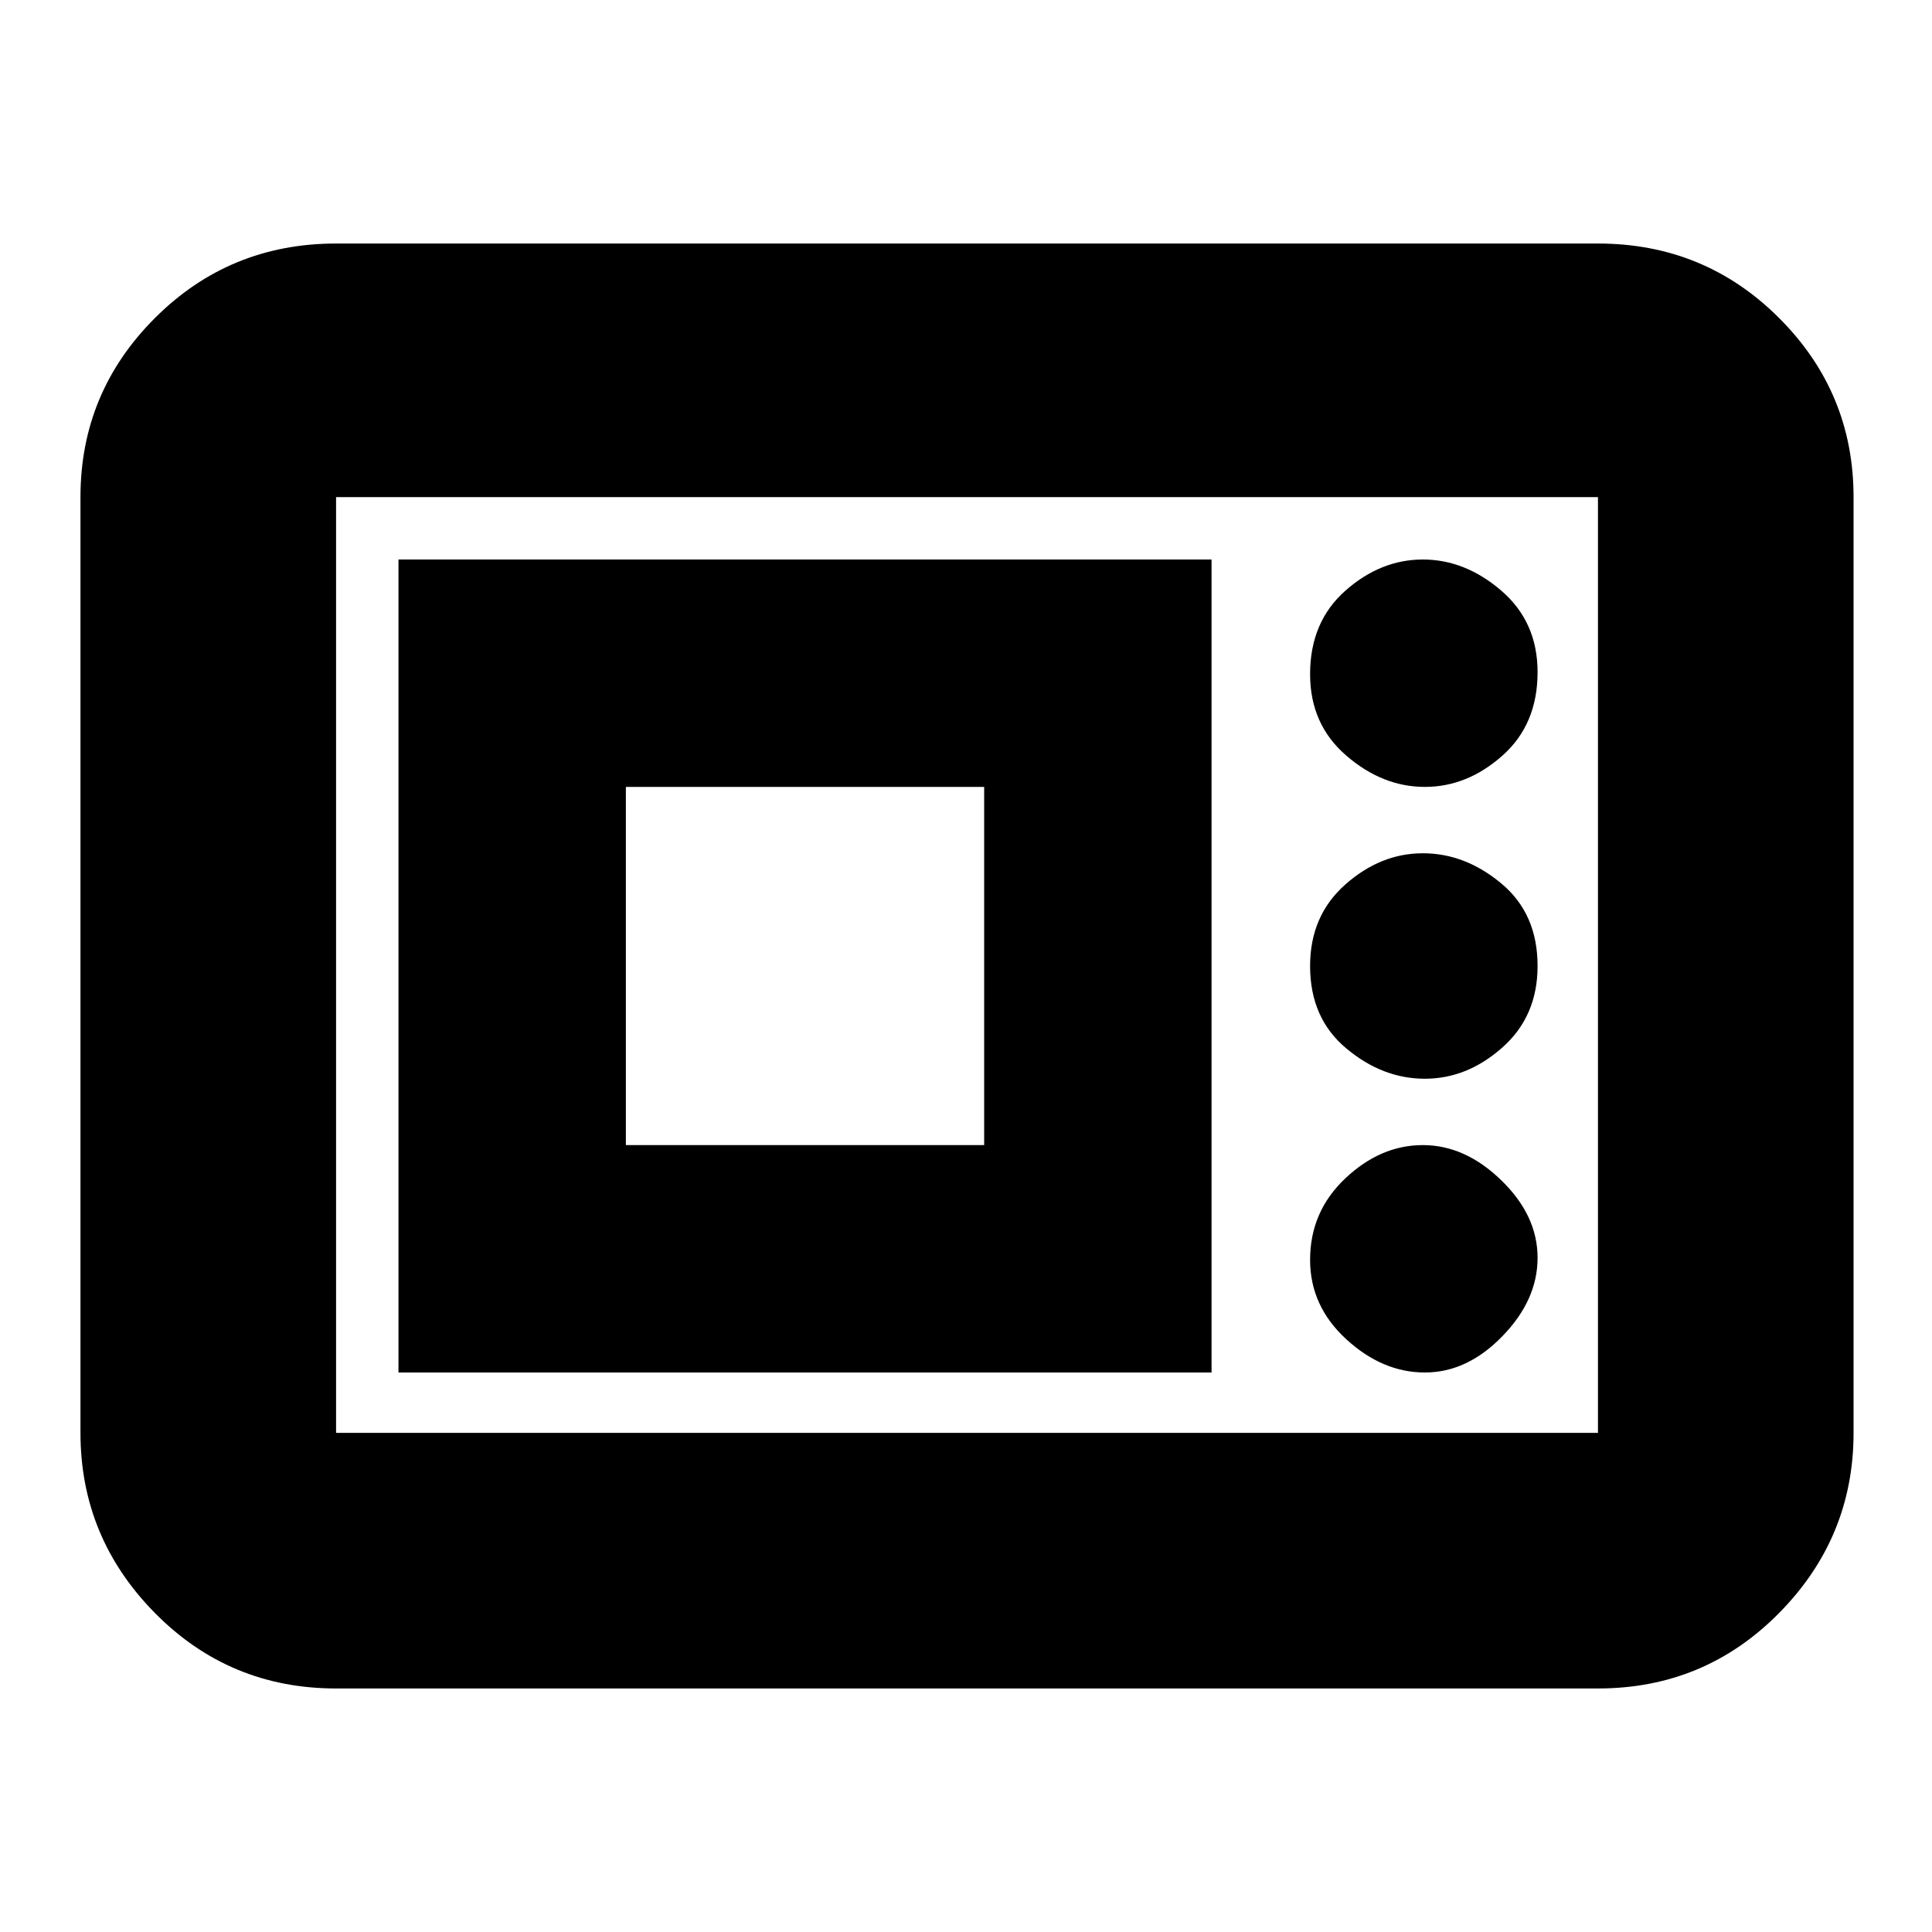 <svg xmlns="http://www.w3.org/2000/svg" height="20" width="20"><path d="M3.479 17.479q-1.104 0-1.875-.781-.771-.781-.771-1.865V5.146q0-1.084.771-1.854.771-.771 1.875-.771h13.063q1.104 0 1.875.771.771.77.771 1.854v9.687q0 1.084-.771 1.865-.771.781-1.875.781Zm0-2.646h13.063V5.146H3.479v9.687Zm.646-.625h8.417V5.792H4.125Zm10.625 0q.438 0 .802-.375.365-.375.365-.812 0-.438-.375-.802-.375-.365-.813-.365-.437 0-.802.344-.365.344-.365.844 0 .479.376.823.374.343.812.343Zm-8.271-2.354V8.146h3.709v3.708Zm8.271-.687q.438 0 .802-.323.365-.323.365-.844 0-.542-.375-.854-.375-.313-.813-.313-.437 0-.802.323-.365.323-.365.844 0 .542.376.854.374.313.812.313Zm0-3.021q.438 0 .802-.323.365-.323.365-.865 0-.52-.375-.843-.375-.323-.813-.323-.437 0-.802.323-.365.323-.365.864 0 .521.376.844.374.323.812.323ZM3.479 14.833V5.146v9.687Z"/></svg>